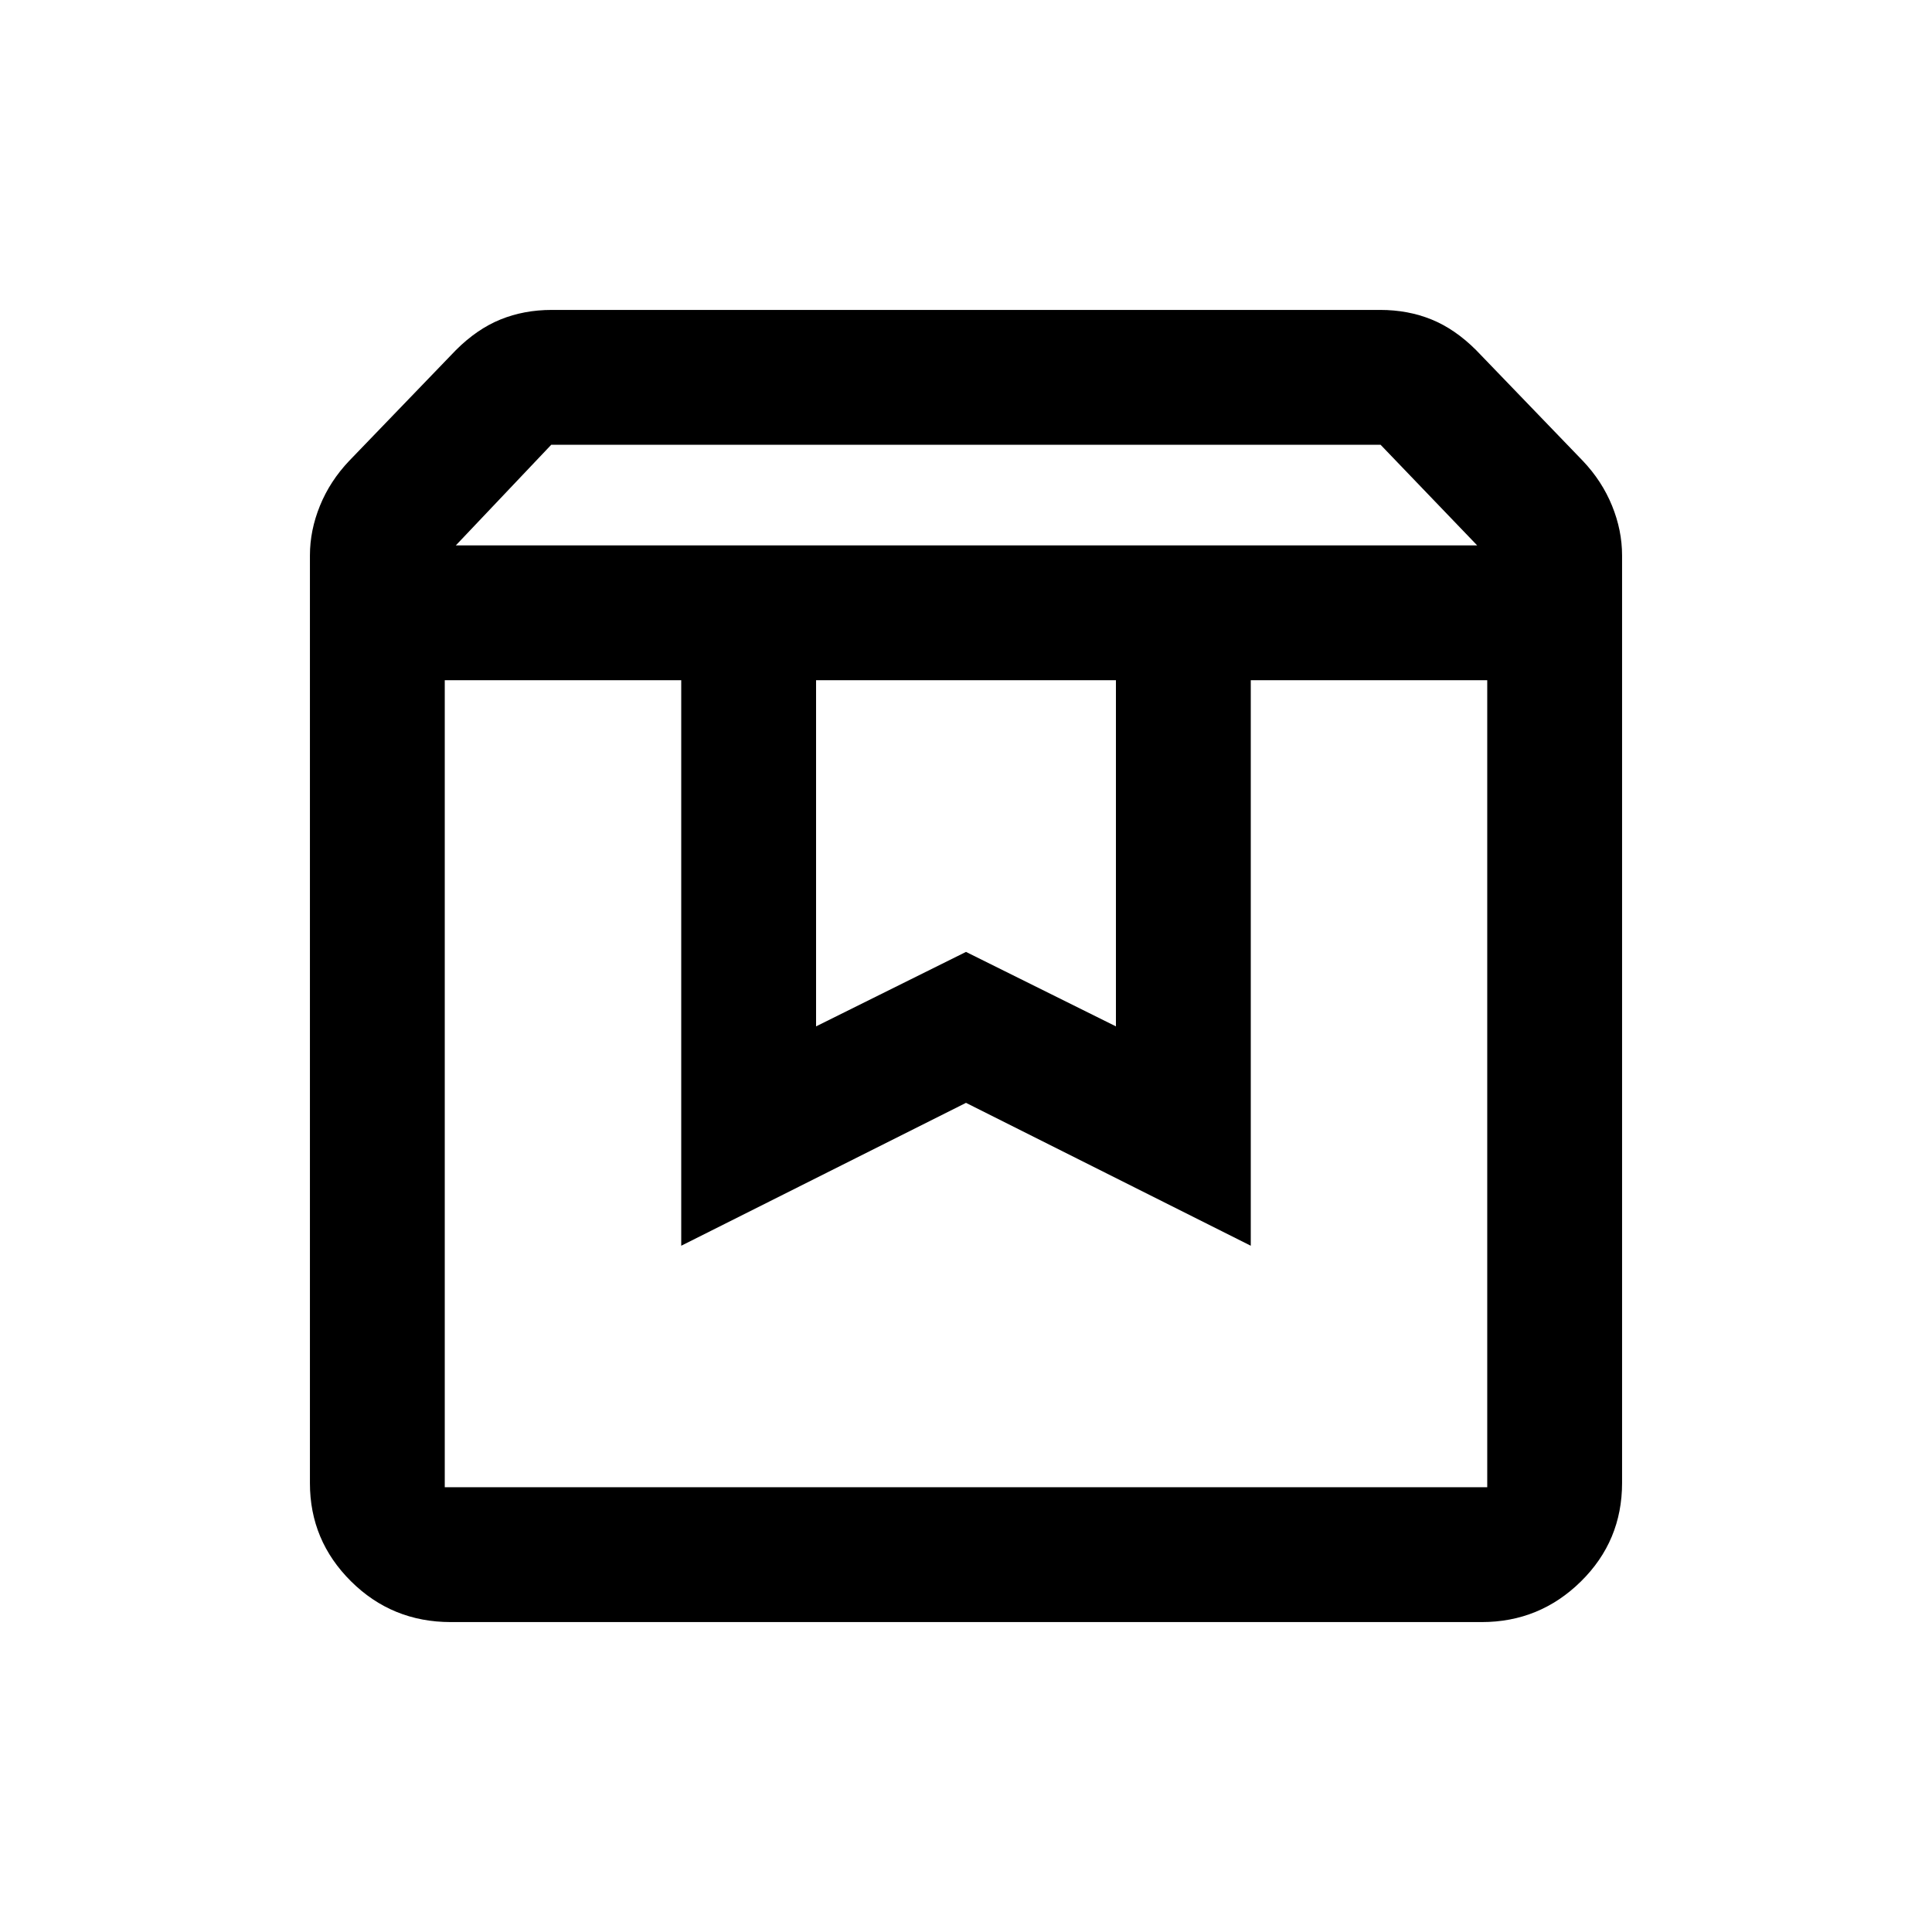 <svg xmlns="http://www.w3.org/2000/svg" height="20" viewBox="0 -960 960 960" width="20"><path d="M221-622v401h518v-401H621.5v281L480-412l-141.5 71v-281H221Zm3 468q-29.2 0-49.6-20.27Q154-194.54 154-223v-461q0-12.5 5-24.75T173.5-731l53-55q10.5-10.5 22.19-15.25 11.69-4.75 25.48-4.75h411.66q13.79 0 25.48 4.75Q723-796.5 733.5-786l53 55q9.5 10 14.5 22.25t5 24.75v460.87q0 28.83-20.49 48.98T736.25-154H224Zm2.5-535H734l-48-50H273.91l-47.41 50Zm179 67v172l74.5-37 74.5 37v-172h-149ZM221-622h518-518Z"/></svg>